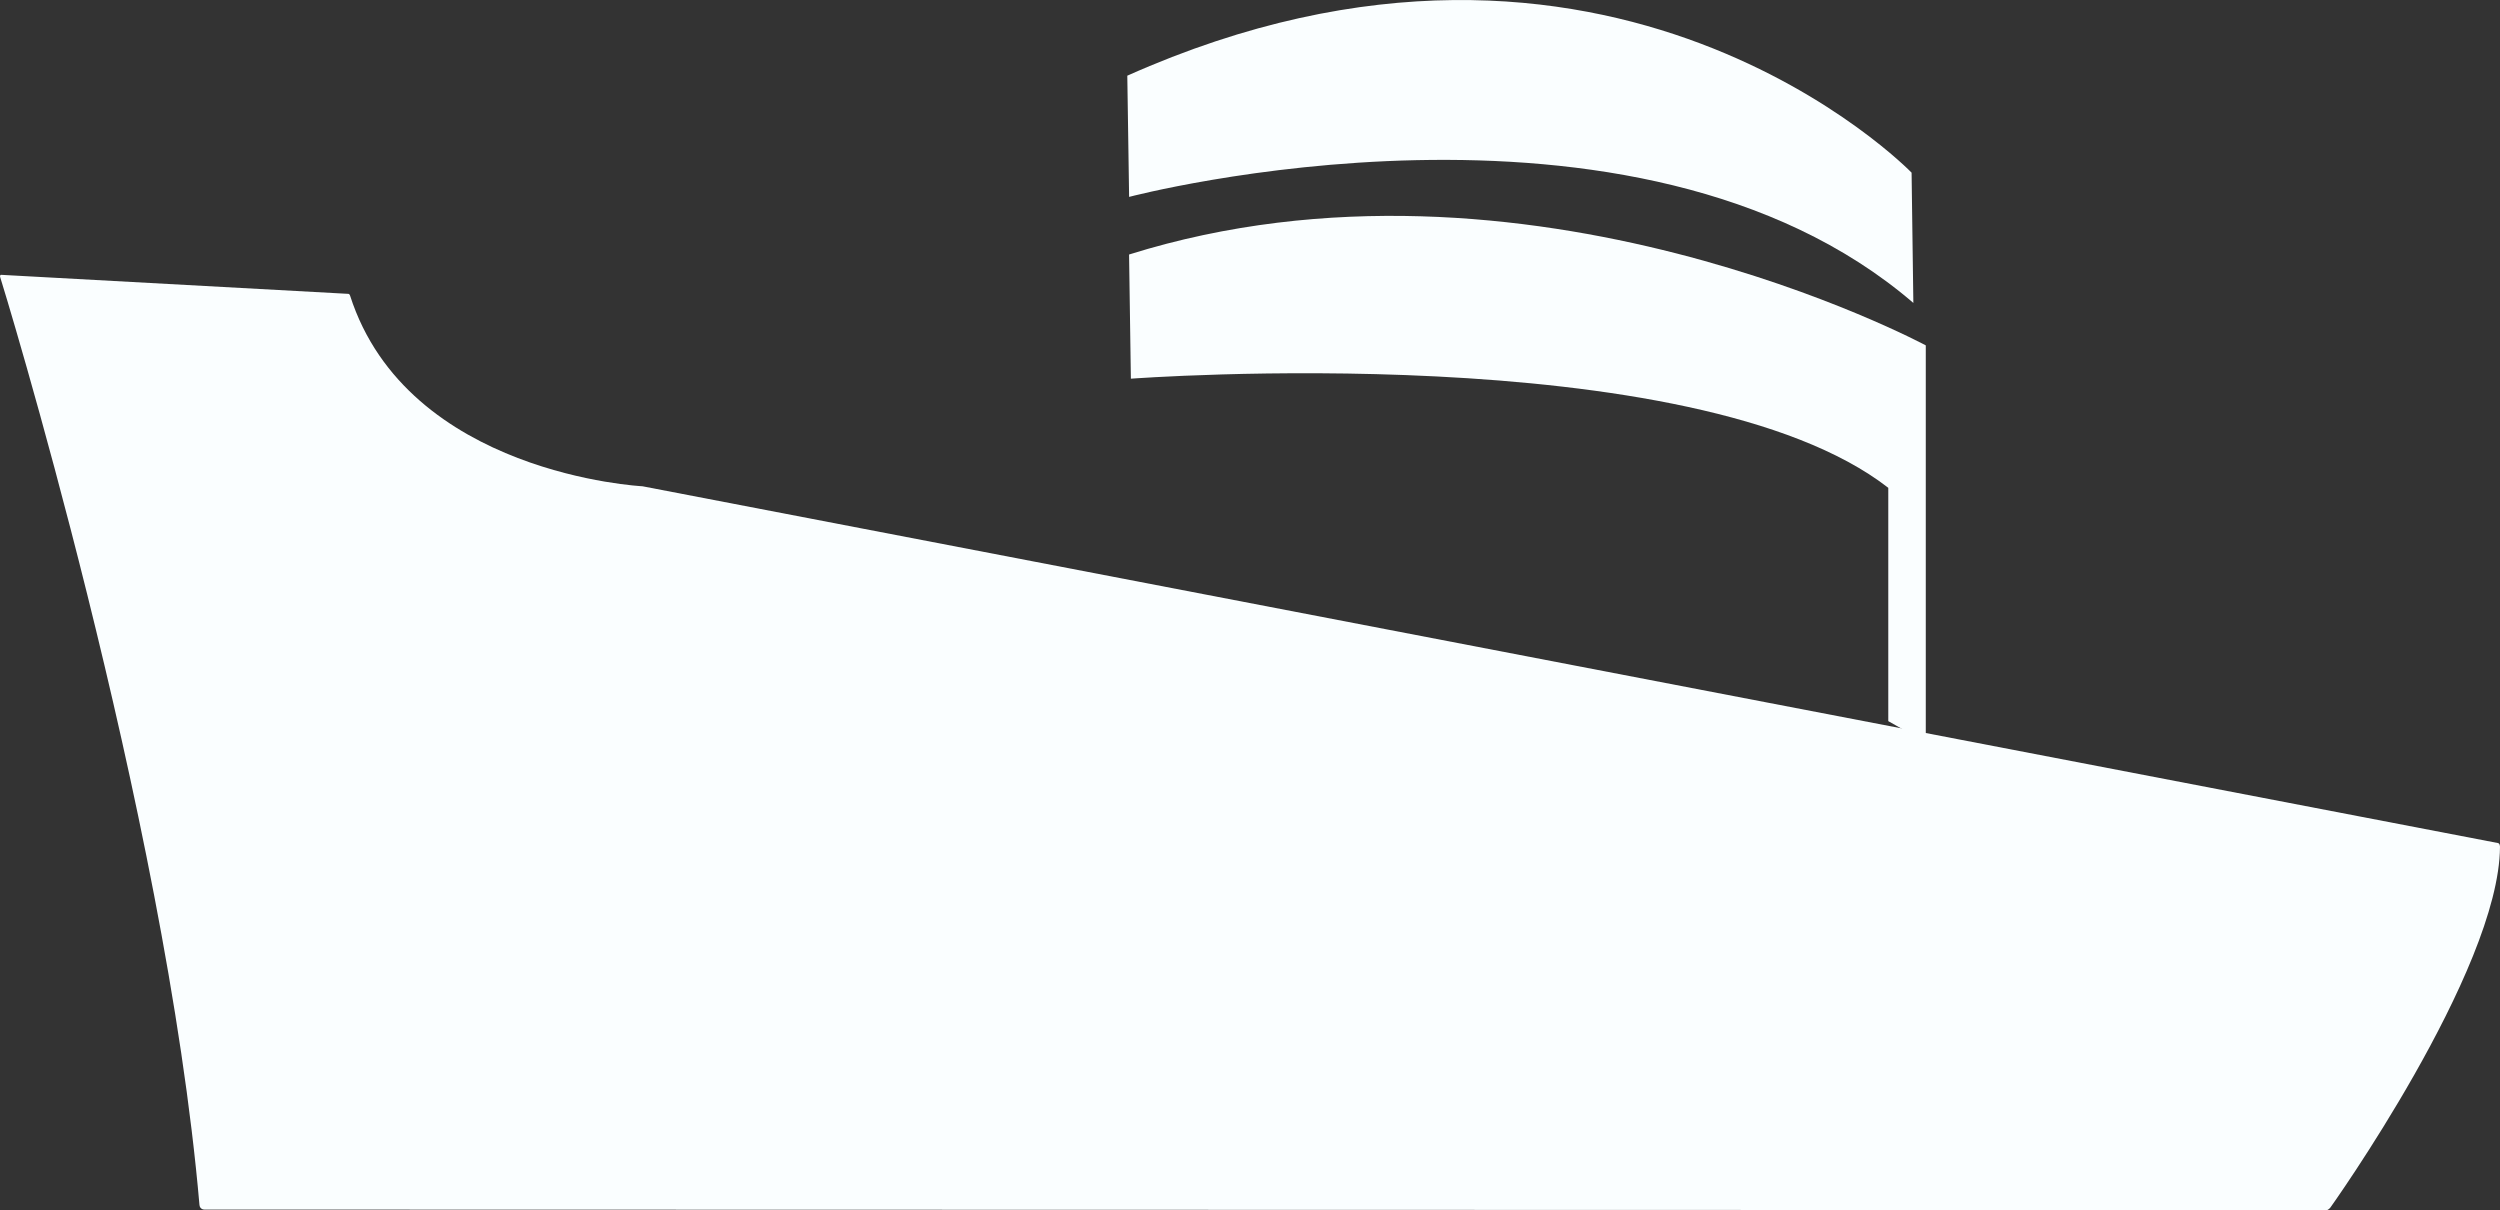<?xml version="1.0" encoding="UTF-8" standalone="no"?>
<!-- Created with Inkscape (http://www.inkscape.org/) -->

<svg
   xmlns:dc="http://purl.org/dc/elements/1.1/"
   xmlns:cc="http://creativecommons.org/ns#"
   xmlns:rdf="http://www.w3.org/1999/02/22-rdf-syntax-ns#"
   xmlns:svg="http://www.w3.org/2000/svg"
   xmlns="http://www.w3.org/2000/svg"
   xmlns:sodipodi="http://sodipodi.sourceforge.net/DTD/sodipodi-0.dtd"
   xmlns:inkscape="http://www.inkscape.org/namespaces/inkscape"
   id="svg3412"
   version="1.1"
   inkscape:version="0.91 r13725"
   xml:space="preserve"
   width="70.669"
   height="34.207"
   viewBox="0 0 70.669 34.207"
   sodipodi:docname="us_goship_icon.svg"
   inkscape:export-filename="/Users/abarna/Desktop/test"
   inkscape:export-xdpi="89.148598"
   inkscape:export-ydpi="89.148598"><rect x="0" y="0" width="70.669" height="34.207" fill="#333333" stroke="none"/><defs
     id="defs3416"><clipPath
       clipPathUnits="userSpaceOnUse"
       id="clipPath3426"><path
         d="m 0,50.125 100,0 L 100,0 0,0 0,50.125 Z"
         id="path3428"
         inkscape:connector-curvature="0" /></clipPath></defs><sodipodi:namedview
     pagecolor="#ffffff"
     bordercolor="#666666"
     borderopacity="1"
     objecttolerance="10"
     gridtolerance="10"
     guidetolerance="10"
     inkscape:pageopacity="0"
     inkscape:pageshadow="2"
     inkscape:window-width="1145"
     inkscape:window-height="673"
     id="namedview3414"
     showgrid="false"
     fit-margin-top="0"
     fit-margin-left="0"
     fit-margin-right="0"
     fit-margin-bottom="0"
     inkscape:zoom="2.48"
     inkscape:cx="-2.6211944"
     inkscape:cy="17.65887"
     inkscape:window-x="20"
     inkscape:window-y="42"
     inkscape:window-maximized="0"
     inkscape:current-layer="g3420" /><g
     id="g3420"
     inkscape:groupmode="layer"
     inkscape:label="icon"
     transform="matrix(1.25,0,0,-1.25,-2.2665895e-4,47.877)"><g
       id="g3422"><g
         id="g3424"
         clip-path="url(#clipPath3426)"><g
           id="g3430"
           transform="translate(0.019,32.087)"><path
             d="M 0,0 C 0,0 -0.029,-0.015 -0.015,-0.051 0,-0.09 3.725,-12.183 4.492,-21.037 c 0.013,-0.111 0.123,-0.102 0.123,-0.102 0,0 47.944,-0.012 47.969,-0.012 0.059,-0.008 0.11,0.084 0.083,0.04 -0.02,-0.035 3.835,5.369 3.849,8.175 0,0.006 0,0.078 -0.047,0.086 -0.048,0.009 -41.959,8.068 -41.959,8.068 0,0 -5.315,0.266 -6.613,4.314 -0.004,0.012 -0.018,0.035 -0.033,0.037 L 0,0 Z"
             style="fill:#fafeff;fill-opacity:1;fill-rule:nonzero;stroke:none"
             id="path3432"
             inkscape:connector-curvature="0" /></g><g
           id="g3434"
           transform="translate(25.493,36.59)"><path
             d="m 0,0 0.041,-2.741 c 0,0 11.434,3.015 17.735,-2.398 l -0.04,2.946 C 17.736,-2.193 10.91,4.866 0,0"
             style="fill:#fafeff;fill-opacity:1;fill-rule:nonzero;stroke:none"
             id="path3436"
             inkscape:connector-curvature="0" /></g><g
           id="g3438"
           transform="translate(25.533,32.546)"><path
             d="m 0,0 0.041,-2.808 c 0,0 12.723,0.958 17.128,-2.468 l 0,-5.276 0.848,-0.479 0,8.976 C 18.017,-2.055 8.97,2.81 0,0"
             style="fill:#fafeff;fill-opacity:1;fill-rule:nonzero;stroke:none"
             id="path3440"
             inkscape:connector-curvature="0" /></g></g></g></g></svg>